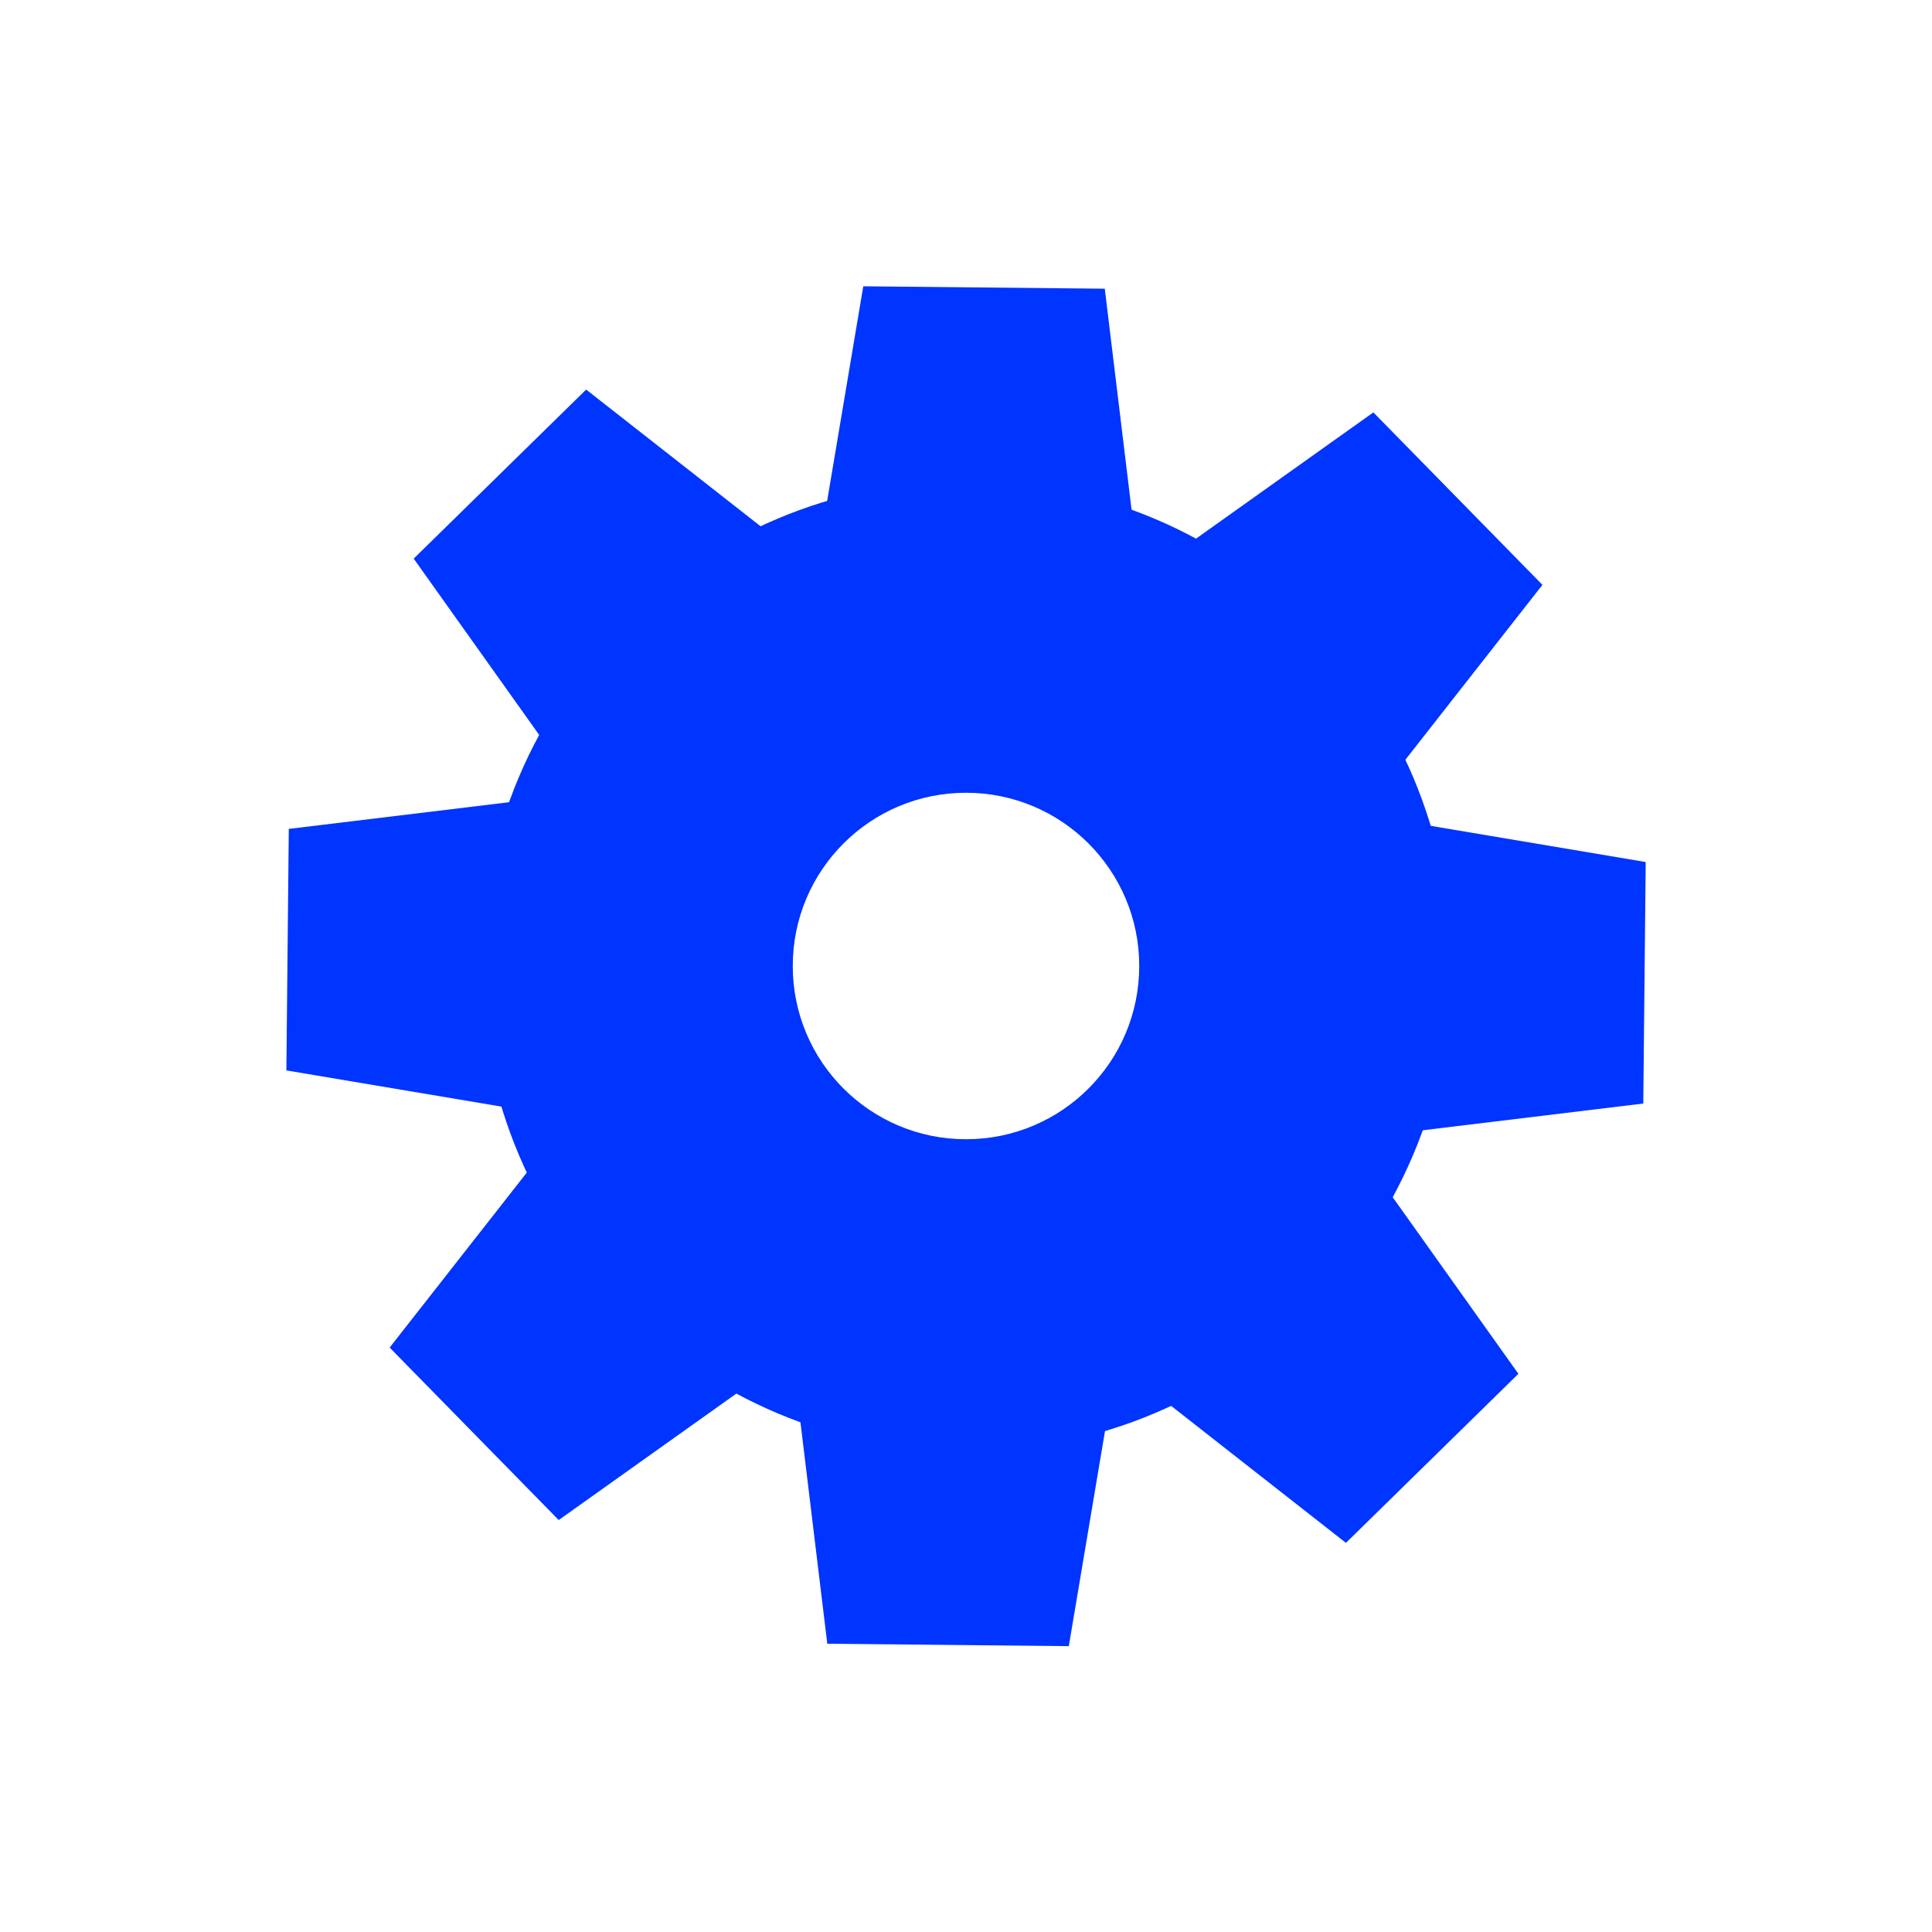 <?xml version="1.0" encoding="UTF-8" standalone="no"?>
<!-- Created with Inkscape (http://www.inkscape.org/) -->

<svg
   xmlns:dc="http://purl.org/dc/elements/1.1/"
   xmlns:cc="http://creativecommons.org/ns#"
   xmlns:rdf="http://www.w3.org/1999/02/22-rdf-syntax-ns#"
   xmlns:svg="http://www.w3.org/2000/svg"
   xmlns="http://www.w3.org/2000/svg"
   xmlns:sodipodi="http://sodipodi.sourceforge.net/DTD/sodipodi-0.dtd"
   xmlns:inkscape="http://www.inkscape.org/namespaces/inkscape"
   width="48px"
   height="48px"
   id="svg2985"
   version="1.1"
   inkscape:version="0.48.5 r10040"
   sodipodi:docname="item-object.svg">
  <defs
     id="defs2987">
    <inkscape:perspective
       sodipodi:type="inkscape:persp3d"
       inkscape:vp_x="-12.844166 : 4.2813887 : 0"
       inkscape:vp_y="0 : 535.17359 : 0"
       inkscape:vp_z="12.844166 : 4.2813887 : 0"
       inkscape:persp3d-origin="42.866265 : -15.431042 : 1"
       id="perspective3925" />
  </defs>
  <sodipodi:namedview
     id="base"
     pagecolor="#ffffff"
     bordercolor="#666666"
     borderopacity="1.0"
     inkscape:pageopacity="0.0"
     inkscape:pageshadow="2"
     inkscape:zoom="7.8854167"
     inkscape:cx="37.415102"
     inkscape:cy="21.773565"
     inkscape:current-layer="layer1"
     showgrid="true"
     inkscape:grid-bbox="true"
     inkscape:document-units="px"
     inkscape:window-width="1463"
     inkscape:window-height="955"
     inkscape:window-x="275"
     inkscape:window-y="341"
     inkscape:window-maximized="0" />
  <g
     id="layer1"
     inkscape:label="Layer 1"
     inkscape:groupmode="layer">
    <path
       style="fill:#0034ff;stroke:none;fill-opacity:1"
       d="m 20.428,13.173 1.02,-6.06 6,0.06 0.72,5.94 z"
       id="path4237"
       inkscape:connector-curvature="0" />
    <path
       style="fill:#0034ff;stroke:none;fill-opacity:1"
       d="m 13.842,18.886 -3.564,-5.007 4.285,-4.2 4.71,3.691 z"
       id="path4237-4"
       inkscape:connector-curvature="0" />
    <path
       style="fill:#0034ff;stroke:none;fill-opacity:1"
       d="M 13.175,27.614 7.115,26.594 7.175,20.594 13.115,19.874 z"
       id="path4237-1"
       inkscape:connector-curvature="0" />
    <path
       style="fill:#0034ff;stroke:none;fill-opacity:1"
       d="M 18.888,34.201 13.881,37.765 9.681,33.48 13.372,28.77 z"
       id="path4237-4-1"
       inkscape:connector-curvature="0" />
    <path
       style="fill:#0034ff;stroke:none;fill-opacity:1"
       d="m 27.574,34.838 -1.02,6.06 -6,-0.06 -0.72,-5.94 z"
       id="path4237-48"
       inkscape:connector-curvature="0" />
    <path
       style="fill:#0034ff;stroke:none;fill-opacity:1"
       d="m 34.16,29.125 3.564,5.007 -4.285,4.2 -4.71,-3.691 z"
       id="path4237-4-18"
       inkscape:connector-curvature="0" />
    <path
       style="fill:#0034ff;stroke:none;fill-opacity:1"
       d="m 34.827,20.397 6.06,1.02 -0.06,6 -5.94,0.72 z"
       id="path4237-1-7"
       inkscape:connector-curvature="0" />
    <path
       style="fill:#0034ff;stroke:none;fill-opacity:1"
       d="m 29.114,13.81 5.007,-3.564 4.2,4.285 -3.691,4.71 z"
       id="path4237-4-1-1"
       inkscape:connector-curvature="0" />
    <path
       style="color:#000000;fill:#0034ff;fill-opacity:1;fill-rule:nonzero;stroke:none;stroke-width:0.1;marker:none;visibility:visible;display:inline;overflow:visible;enable-background:accumulate"
       d="m 24,11.943 c -6.656,0 -12.057,5.4 -12.057,12.057 0,6.656 5.4,12.057 12.057,12.057 6.656,0 12.057,-5.4 12.057,-12.057 0,-6.656 -5.4,-12.057 -12.057,-12.057 z m 0,7.753 c 2.378,0 4.304,1.925 4.304,4.304 0,2.378 -1.925,4.304 -4.304,4.304 -2.378,0 -4.304,-1.925 -4.304,-4.304 0,-2.378 1.925,-4.304 4.304,-4.304 z"
       id="path4603"
       inkscape:connector-curvature="0" />
  </g>
</svg>
